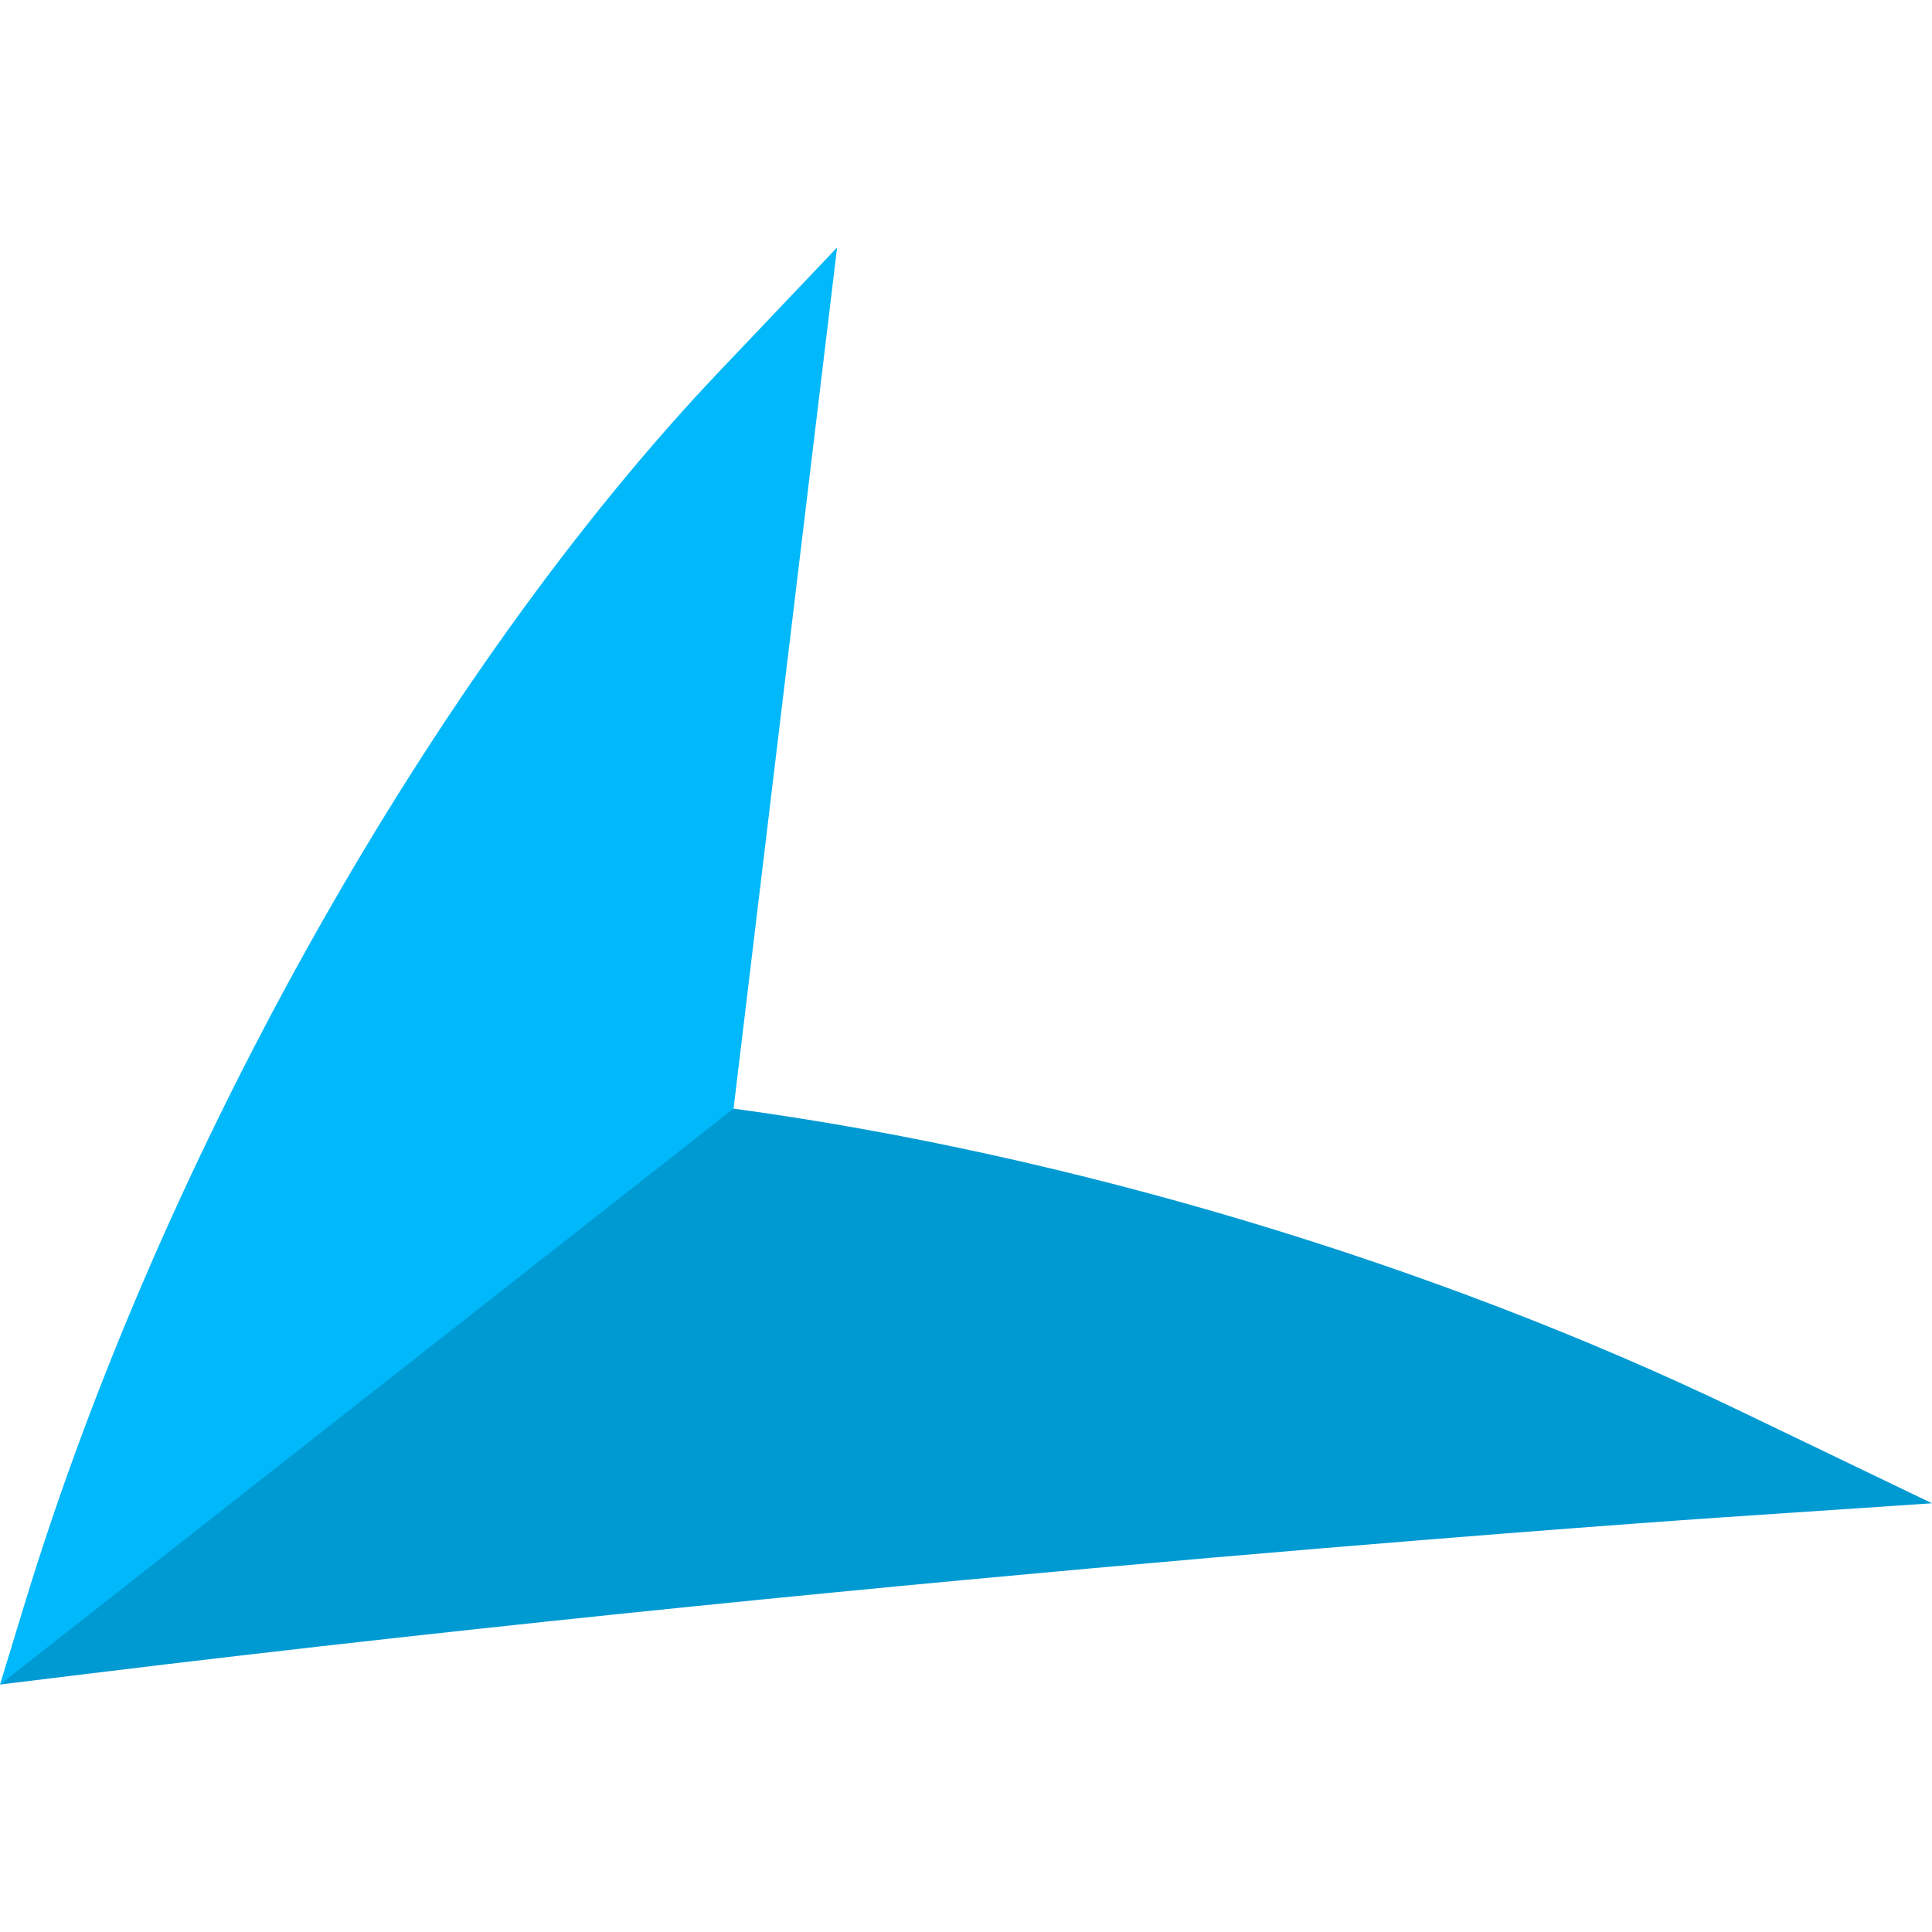 <?xml version="1.0" encoding="iso-8859-1"?>
<!-- Generator: Adobe Illustrator 19.0.0, SVG Export Plug-In . SVG Version: 6.00 Build 0)  -->
<svg version="1.1" id="Capa_1" xmlns="http://www.w3.org/2000/svg" xmlns:xlink="http://www.w3.org/1999/xlink" x="0px" y="0px"
	 viewBox="0 0 512.001 512.001" style="enable-background:new 0 0 512.001 512.001;" xml:space="preserve">
<path style="fill:#009AD2;" d="M460.708,373.714c-81.066-38.992-177.269-67.796-266.306-79.922h-60L0,446.419l22.917-2.807
	c221.31-27.105,430.21-41.273,432.294-41.414l56.79-3.813L460.708,373.714z"/>
<path style="fill:#00B8FA;" d="M221.84,65.581l-31.169,32.8C115.175,177.829,42.981,305.775,6.748,424.339L0,446.419
	l194.402-152.627L221.84,65.581z"/>
<g>
</g>
<g>
</g>
<g>
</g>
<g>
</g>
<g>
</g>
<g>
</g>
<g>
</g>
<g>
</g>
<g>
</g>
<g>
</g>
<g>
</g>
<g>
</g>
<g>
</g>
<g>
</g>
<g>
</g>
</svg>
